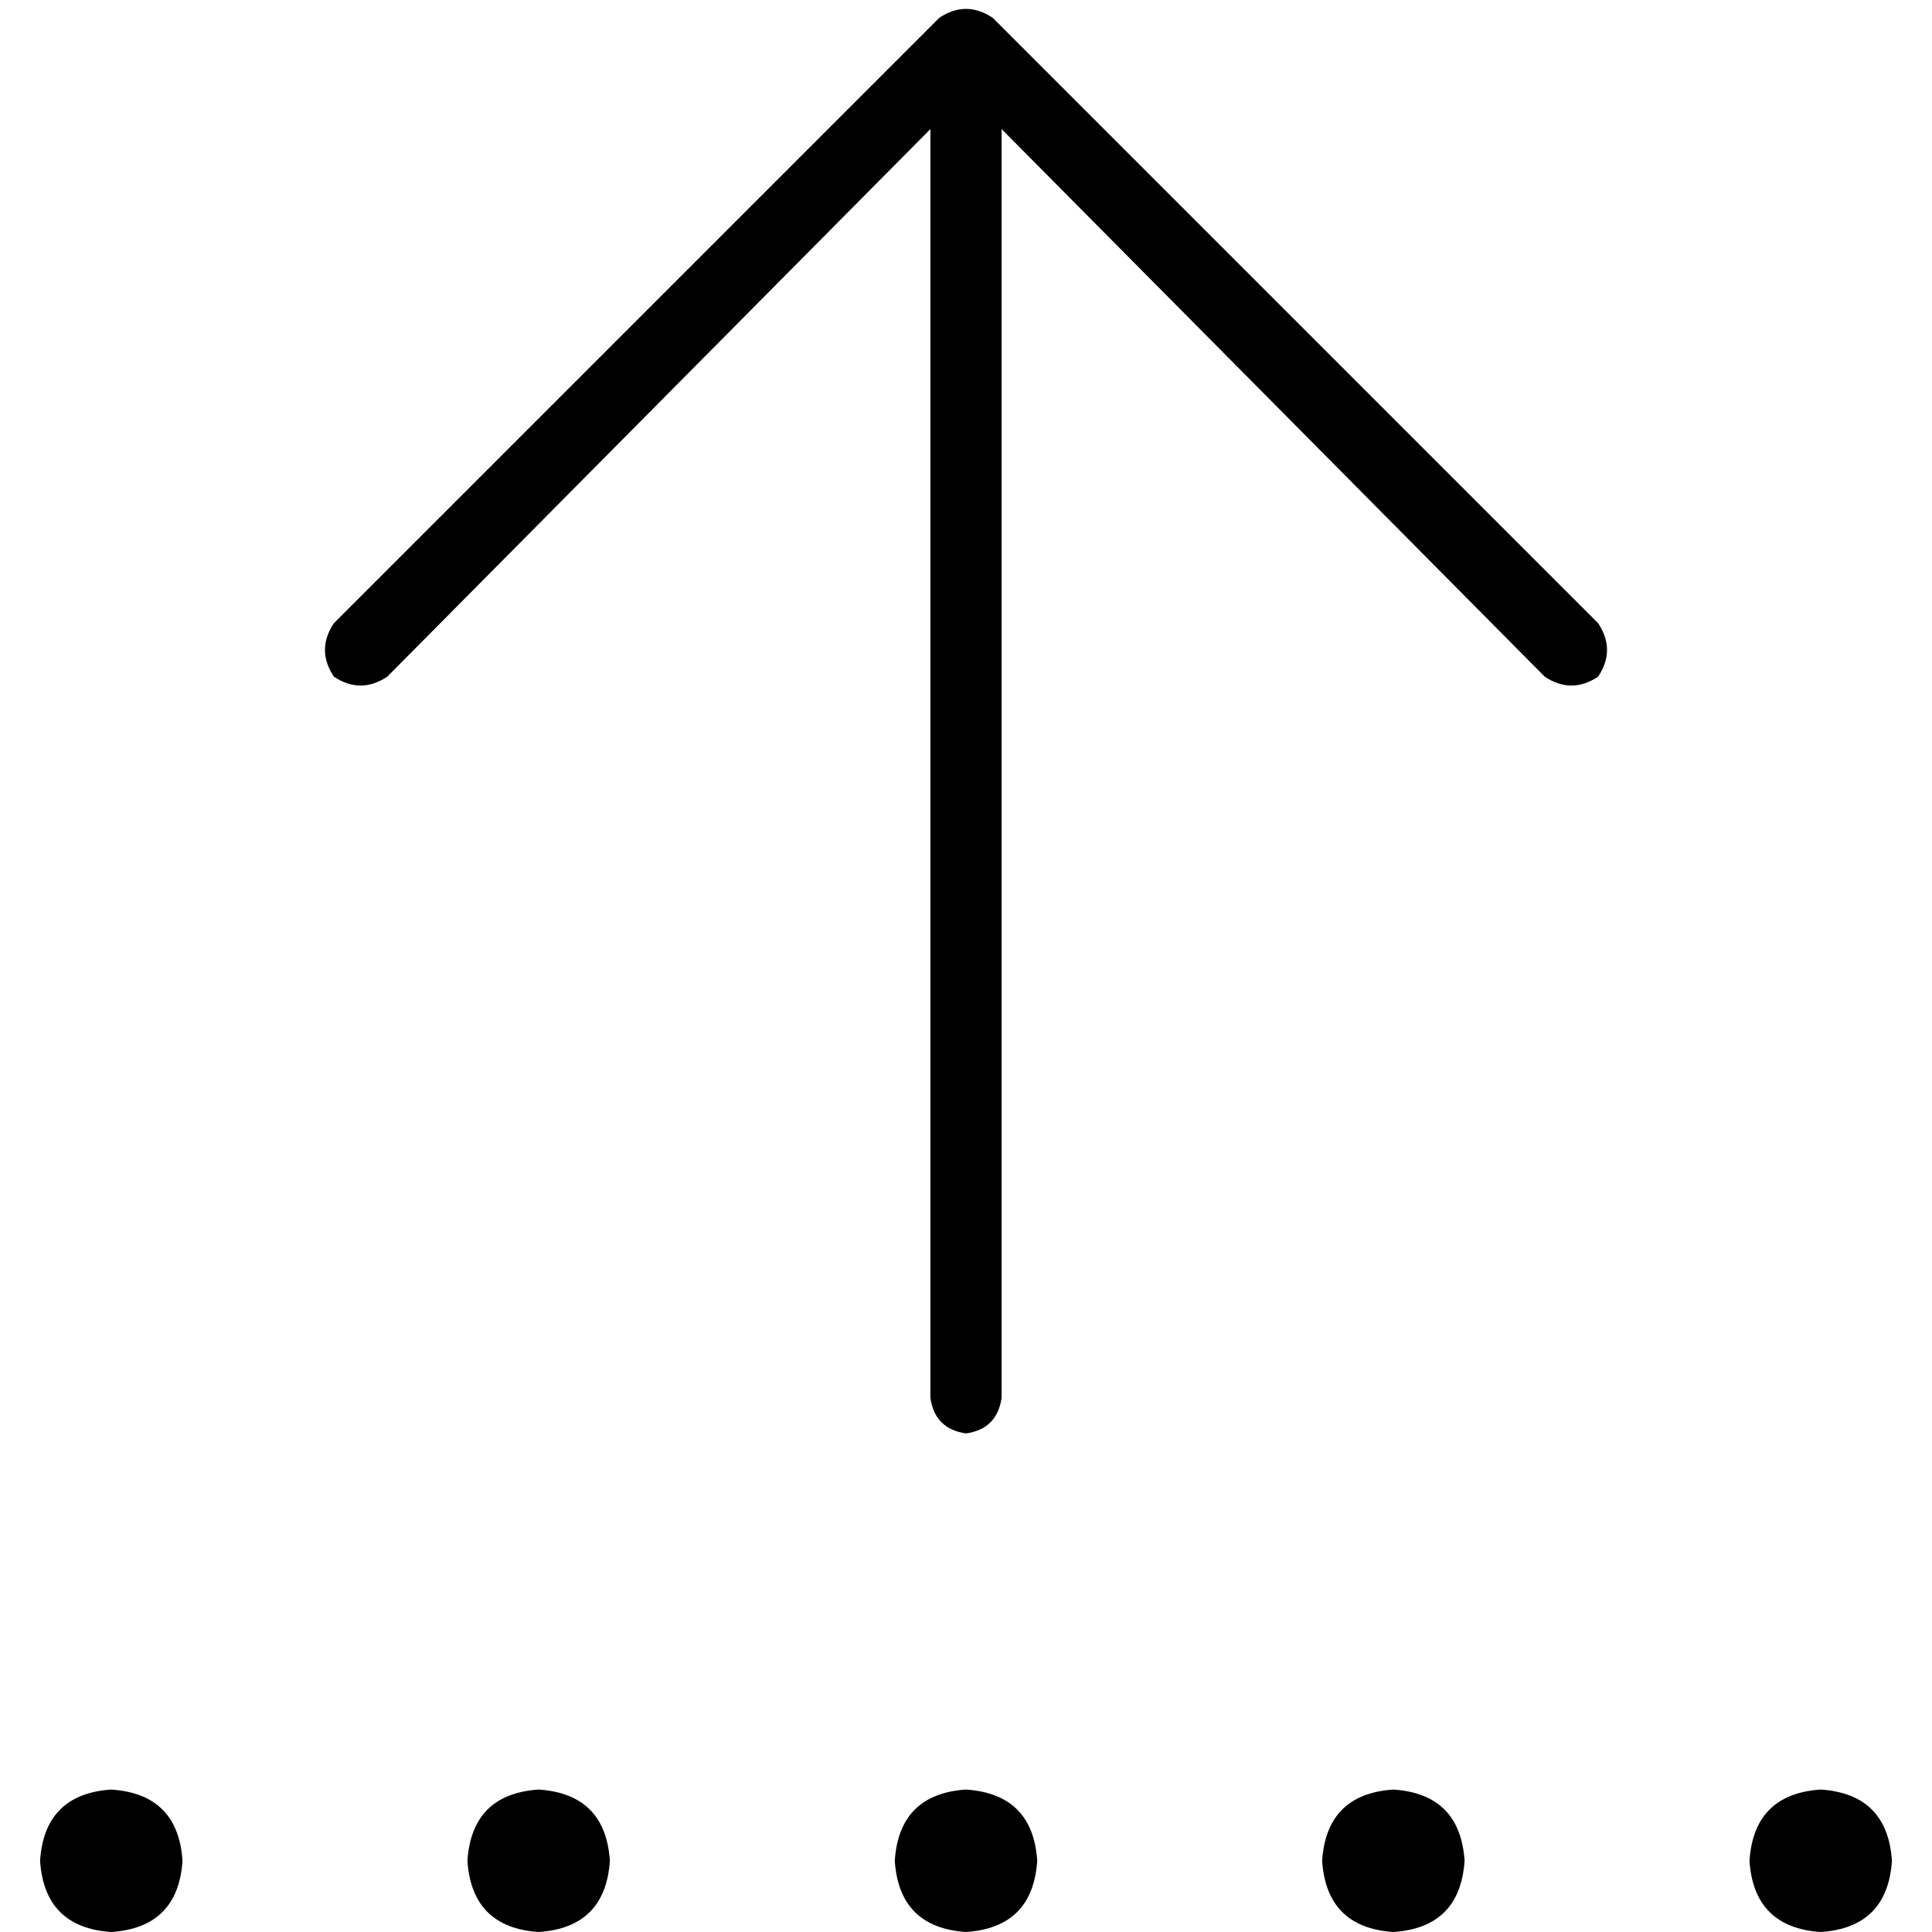 <svg xmlns="http://www.w3.org/2000/svg" viewBox="0 0 512 512">
  <path d="M 263.078 4.719 Q 256 0 248.922 4.719 L 88.479 165.161 L 88.479 165.161 Q 83.76 172.24 88.479 179.318 Q 95.558 184.037 102.636 179.318 L 246.562 34.212 L 246.562 34.212 L 246.562 181.677 L 246.562 181.677 L 246.562 370.433 L 246.562 370.433 Q 247.742 378.691 256 379.871 Q 264.258 378.691 265.438 370.433 L 265.438 181.677 L 265.438 181.677 L 265.438 34.212 L 265.438 34.212 L 409.364 179.318 L 409.364 179.318 Q 416.442 184.037 423.521 179.318 Q 428.24 172.24 423.521 165.161 L 263.078 4.719 L 263.078 4.719 Z M 48.369 493.124 Q 47.189 475.429 29.493 474.249 Q 11.797 475.429 10.618 493.124 Q 11.797 510.82 29.493 512 Q 47.189 510.82 48.369 493.124 L 48.369 493.124 Z M 142.747 512 Q 160.442 510.82 161.622 493.124 Q 160.442 475.429 142.747 474.249 Q 125.051 475.429 123.871 493.124 Q 125.051 510.82 142.747 512 L 142.747 512 Z M 256 512 Q 273.696 510.82 274.876 493.124 Q 273.696 475.429 256 474.249 Q 238.304 475.429 237.124 493.124 Q 238.304 510.82 256 512 L 256 512 Z M 369.253 512 Q 386.949 510.82 388.129 493.124 Q 386.949 475.429 369.253 474.249 Q 351.558 475.429 350.378 493.124 Q 351.558 510.82 369.253 512 L 369.253 512 Z M 501.382 493.124 Q 500.203 475.429 482.507 474.249 Q 464.811 475.429 463.631 493.124 Q 464.811 510.82 482.507 512 Q 500.203 510.82 501.382 493.124 L 501.382 493.124 Z" />
</svg>